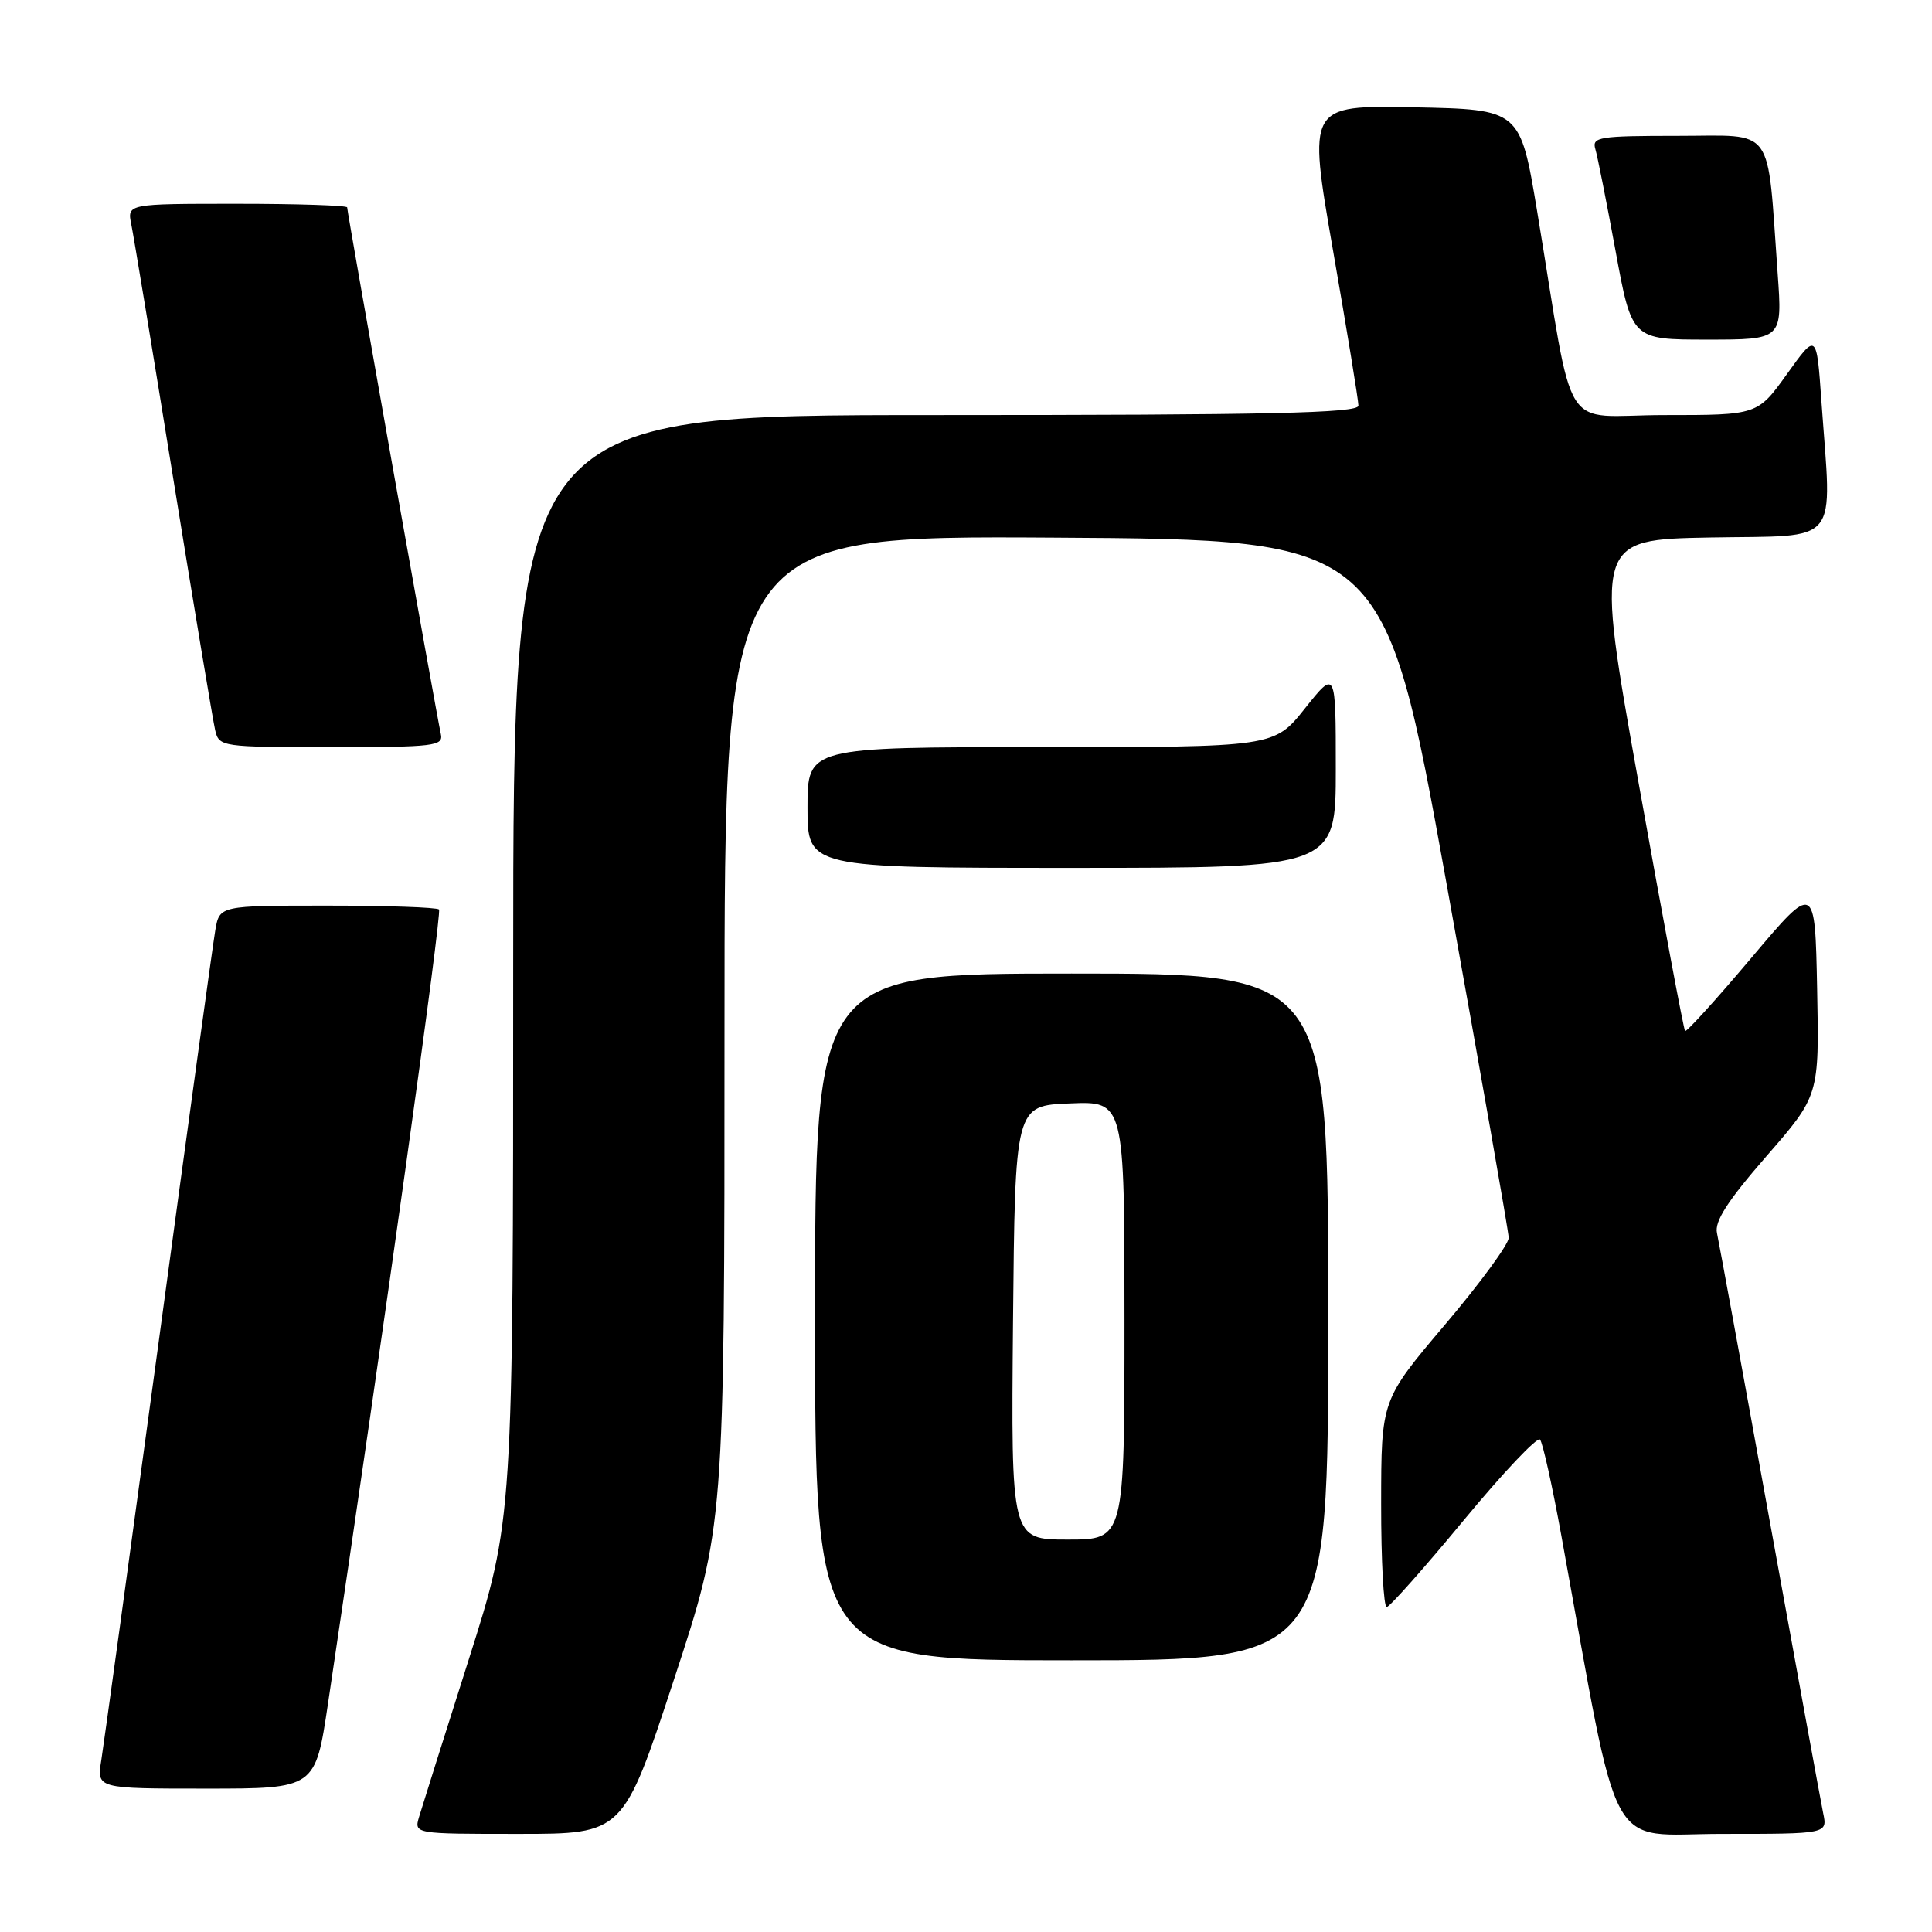 <?xml version="1.0" encoding="UTF-8" standalone="no"?>
<!DOCTYPE svg PUBLIC "-//W3C//DTD SVG 1.1//EN" "http://www.w3.org/Graphics/SVG/1.1/DTD/svg11.dtd" >
<svg xmlns="http://www.w3.org/2000/svg" xmlns:xlink="http://www.w3.org/1999/xlink" version="1.1" viewBox="0 0 256 256">
 <g >
 <path fill="currentColor"
d=" M 89.29 222.59 C 96.00 202.18 96.00 202.18 96.00 136.58 C 96.00 70.98 96.00 70.98 139.72 71.24 C 183.45 71.50 183.45 71.50 191.66 117.00 C 196.17 142.03 199.89 163.18 199.91 164.00 C 199.94 164.82 196.15 170.00 191.49 175.50 C 183.02 185.50 183.02 185.50 183.01 199.25 C 183.00 206.81 183.34 212.97 183.75 212.94 C 184.16 212.90 188.75 207.73 193.95 201.44 C 199.15 195.15 203.70 190.34 204.06 190.75 C 204.42 191.16 205.69 196.90 206.89 203.50 C 214.79 246.98 212.65 243.00 228.19 243.00 C 242.16 243.00 242.16 243.00 241.58 240.25 C 241.27 238.74 238.08 221.30 234.49 201.50 C 230.91 181.70 227.76 164.55 227.51 163.39 C 227.16 161.85 228.90 159.14 234.04 153.23 C 241.06 145.17 241.06 145.17 240.78 131.05 C 240.50 116.93 240.50 116.93 232.05 126.94 C 227.41 132.44 223.46 136.79 223.28 136.61 C 223.10 136.43 220.34 121.71 217.15 103.89 C 211.35 71.50 211.35 71.50 226.67 71.22 C 244.11 70.91 242.73 72.60 241.35 53.20 C 240.71 44.08 240.71 44.08 236.80 49.54 C 232.89 55.00 232.89 55.00 220.54 55.00 C 206.53 55.00 208.75 58.57 203.68 28.00 C 201.43 14.50 201.43 14.50 187.36 14.22 C 173.29 13.95 173.29 13.95 176.64 33.22 C 178.49 43.83 180.00 53.06 180.00 53.75 C 180.00 54.74 168.13 55.00 124.00 55.00 C 68.00 55.00 68.00 55.00 68.00 128.18 C 68.00 201.37 68.00 201.37 62.10 219.93 C 58.85 230.15 55.90 239.51 55.53 240.75 C 54.87 243.00 54.87 243.00 68.72 243.00 C 82.58 243.00 82.58 243.00 89.29 222.59 Z  M 43.46 225.75 C 50.96 175.53 58.59 120.92 58.17 120.51 C 57.89 120.23 51.24 120.00 43.38 120.00 C 29.09 120.00 29.09 120.00 28.53 123.25 C 28.22 125.04 24.83 149.68 21.00 178.00 C 17.16 206.32 13.75 231.19 13.42 233.25 C 12.82 237.00 12.82 237.00 27.30 237.00 C 41.78 237.00 41.78 237.00 43.46 225.75 Z  M 176.00 174.50 C 176.00 129.00 176.00 129.00 142.00 129.00 C 108.00 129.00 108.00 129.00 108.00 174.50 C 108.00 220.00 108.00 220.00 142.00 220.00 C 176.00 220.00 176.00 220.00 176.00 174.50 Z  M 177.00 101.87 C 177.00 88.74 177.00 88.74 172.91 93.87 C 168.83 99.00 168.83 99.00 137.91 99.00 C 107.00 99.00 107.00 99.00 107.00 107.00 C 107.00 115.00 107.00 115.00 142.00 115.00 C 177.00 115.00 177.00 115.00 177.00 101.87 Z  M 58.41 97.25 C 57.90 95.04 46.00 28.13 46.00 27.48 C 46.00 27.22 39.44 27.00 31.42 27.00 C 16.84 27.00 16.84 27.00 17.40 29.75 C 17.71 31.26 20.22 46.45 22.97 63.50 C 25.73 80.55 28.22 95.51 28.51 96.75 C 29.03 98.96 29.31 99.00 43.93 99.00 C 57.59 99.00 58.78 98.86 58.41 97.25 Z  M 235.55 36.25 C 234.11 16.32 235.33 18.00 222.34 18.00 C 211.88 18.00 210.91 18.15 211.39 19.75 C 211.68 20.71 212.88 26.79 214.07 33.25 C 216.23 45.00 216.23 45.00 226.20 45.00 C 236.18 45.00 236.18 45.00 235.55 36.25 Z  M 134.23 175.25 C 134.50 146.50 134.50 146.50 141.75 146.21 C 149.00 145.91 149.00 145.91 149.00 174.96 C 149.00 204.00 149.00 204.00 141.48 204.00 C 133.97 204.00 133.97 204.00 134.23 175.25 Z "/>
</g>
</svg>